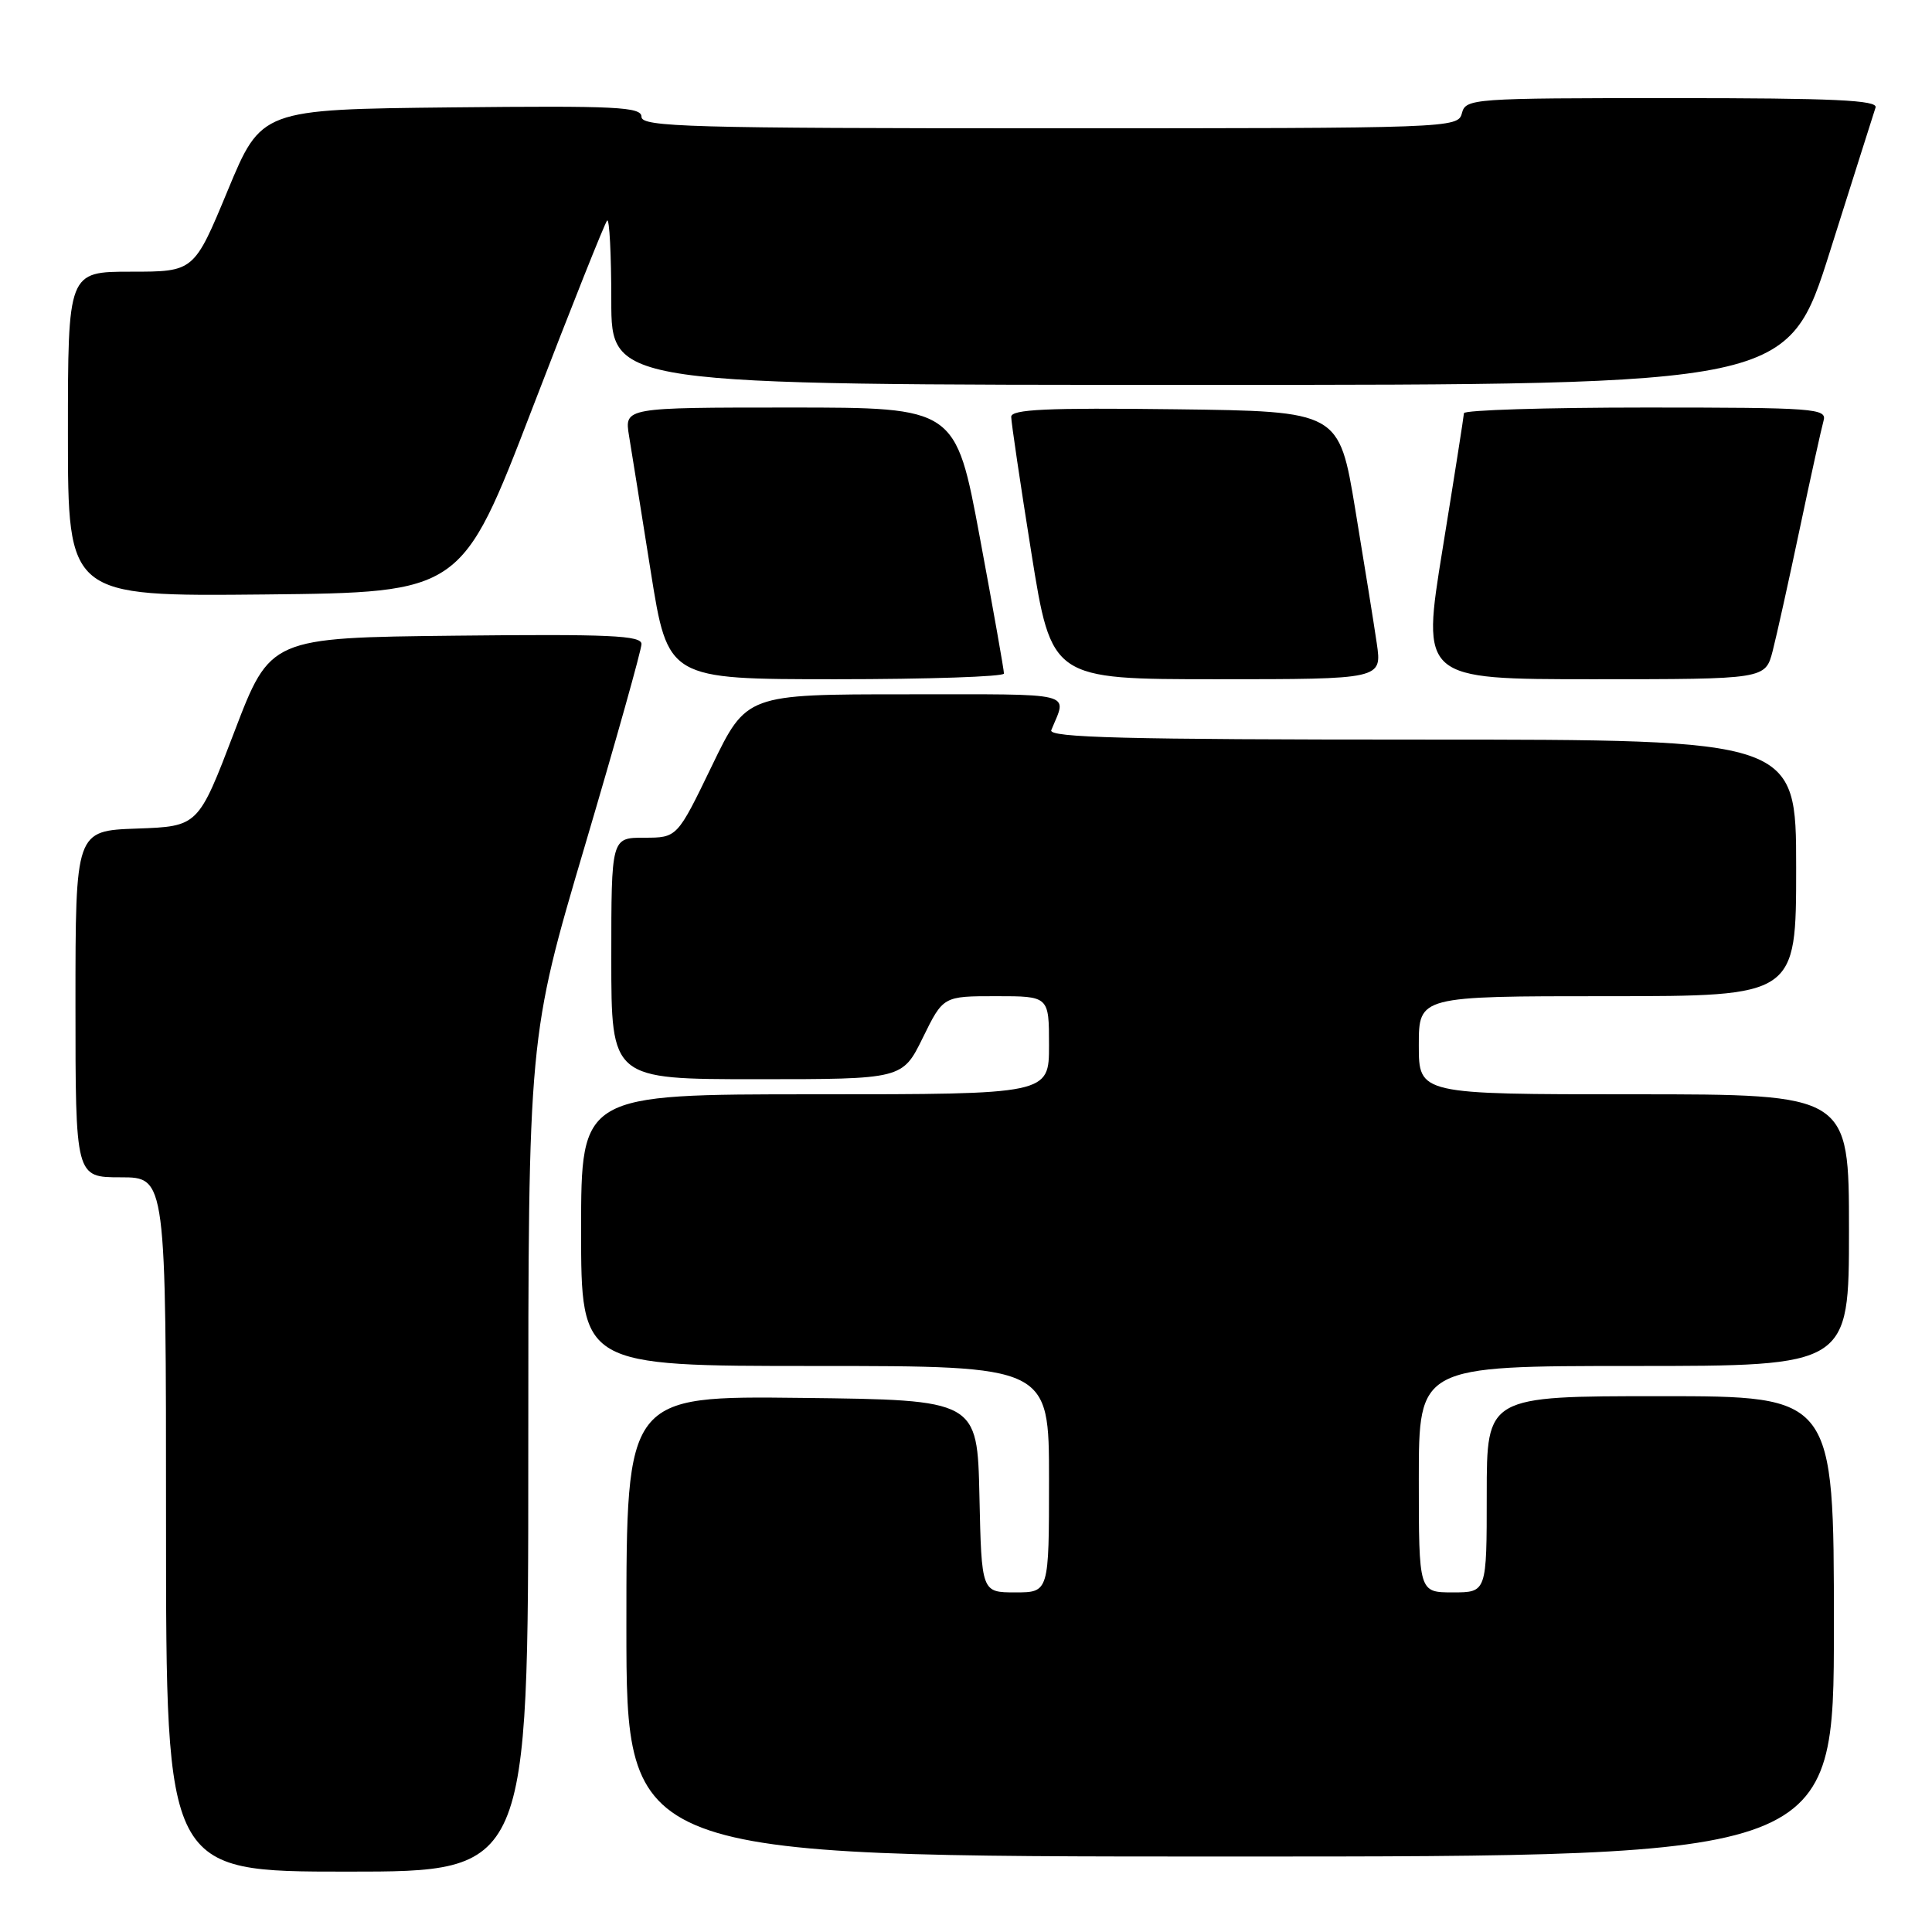 <?xml version="1.0" encoding="UTF-8" standalone="no"?>
<!DOCTYPE svg PUBLIC "-//W3C//DTD SVG 1.1//EN" "http://www.w3.org/Graphics/SVG/1.1/DTD/svg11.dtd" >
<svg xmlns="http://www.w3.org/2000/svg" xmlns:xlink="http://www.w3.org/1999/xlink" version="1.1" viewBox="0 0 256 256">
 <g >
 <path fill="currentColor"
d=" M 70.00 192.71 C 70.00 137.41 70.00 137.41 77.50 112.07 C 81.62 98.13 85.00 86.10 85.00 85.34 C 85.00 84.20 80.76 84.01 60.41 84.23 C 35.81 84.50 35.81 84.50 31.04 97.00 C 26.27 109.50 26.27 109.50 18.14 109.79 C 10.00 110.08 10.00 110.08 10.00 133.04 C 10.00 156.00 10.00 156.00 16.00 156.00 C 22.00 156.00 22.00 156.00 22.00 202.00 C 22.00 248.00 22.00 248.00 46.00 248.00 C 70.00 248.00 70.00 248.00 70.00 192.71 Z  M 243.00 215.50 C 243.00 185.00 243.00 185.00 220.00 185.00 C 197.00 185.00 197.00 185.00 197.00 198.00 C 197.00 211.00 197.00 211.00 192.50 211.00 C 188.00 211.00 188.00 211.00 188.00 196.00 C 188.00 181.00 188.00 181.00 216.50 181.00 C 245.00 181.00 245.00 181.00 245.00 163.00 C 245.00 145.00 245.00 145.00 216.50 145.00 C 188.00 145.00 188.00 145.00 188.00 138.50 C 188.00 132.00 188.00 132.00 213.00 132.00 C 238.00 132.00 238.00 132.00 238.00 115.00 C 238.00 98.00 238.00 98.00 188.39 98.00 C 149.10 98.00 138.89 97.74 139.30 96.75 C 141.40 91.61 142.97 92.00 120.06 92.00 C 98.91 92.00 98.91 92.00 94.32 101.50 C 89.73 111.00 89.73 111.00 85.36 111.00 C 81.00 111.00 81.00 111.00 81.00 127.00 C 81.00 143.00 81.00 143.00 100.29 143.00 C 119.58 143.00 119.58 143.00 122.28 137.50 C 124.98 132.00 124.98 132.00 131.99 132.00 C 139.00 132.00 139.00 132.00 139.00 138.50 C 139.00 145.00 139.00 145.00 108.00 145.00 C 77.00 145.00 77.00 145.00 77.00 163.00 C 77.00 181.00 77.00 181.00 108.00 181.00 C 139.00 181.00 139.00 181.00 139.00 196.00 C 139.00 211.00 139.00 211.00 134.53 211.00 C 130.06 211.00 130.06 211.00 129.78 198.25 C 129.50 185.50 129.50 185.50 106.25 185.23 C 83.00 184.96 83.00 184.96 83.00 215.48 C 83.00 246.00 83.00 246.00 163.00 246.00 C 243.00 246.00 243.00 246.00 243.00 215.50 Z  M 133.03 89.25 C 133.04 88.84 131.61 80.74 129.84 71.25 C 126.63 54.00 126.63 54.00 104.68 54.00 C 82.74 54.00 82.74 54.00 83.35 57.75 C 83.69 59.81 84.99 67.91 86.23 75.75 C 88.50 90.00 88.50 90.00 110.75 90.00 C 122.99 90.00 133.01 89.66 133.03 89.25 Z  M 182.43 85.25 C 182.05 82.64 180.76 74.65 179.58 67.50 C 177.43 54.50 177.43 54.50 155.72 54.23 C 138.69 54.02 134.00 54.24 133.99 55.23 C 133.99 55.93 135.19 64.04 136.66 73.25 C 139.34 90.00 139.34 90.00 161.23 90.00 C 183.12 90.00 183.12 90.00 182.43 85.25 Z  M 234.89 86.25 C 235.42 84.19 237.04 76.88 238.49 70.00 C 239.94 63.12 241.36 56.71 241.63 55.75 C 242.10 54.12 240.51 54.00 218.07 54.00 C 204.83 54.00 193.99 54.34 193.98 54.75 C 193.96 55.16 192.69 63.26 191.15 72.75 C 188.35 90.00 188.35 90.00 211.14 90.00 C 233.92 90.00 233.92 90.00 234.89 86.25 Z  M 70.53 54.13 C 75.68 40.73 80.15 29.52 80.45 29.22 C 80.75 28.91 81.00 33.69 81.00 39.83 C 81.00 51.00 81.00 51.00 158.95 51.00 C 236.90 51.00 236.90 51.00 242.50 33.25 C 245.59 23.49 248.29 14.94 248.52 14.25 C 248.85 13.27 243.02 13.00 221.59 13.00 C 195.07 13.00 194.22 13.06 193.71 15.00 C 193.20 16.97 192.35 17.00 139.09 17.00 C 91.40 17.00 85.00 16.82 85.00 15.48 C 85.00 14.16 81.78 14.00 59.81 14.23 C 34.63 14.50 34.63 14.50 30.17 25.25 C 25.71 36.00 25.71 36.00 17.36 36.00 C 9.00 36.00 9.00 36.00 9.00 57.52 C 9.00 79.03 9.00 79.03 35.08 78.77 C 61.16 78.50 61.16 78.50 70.53 54.13 Z "/>
</g>
</svg>